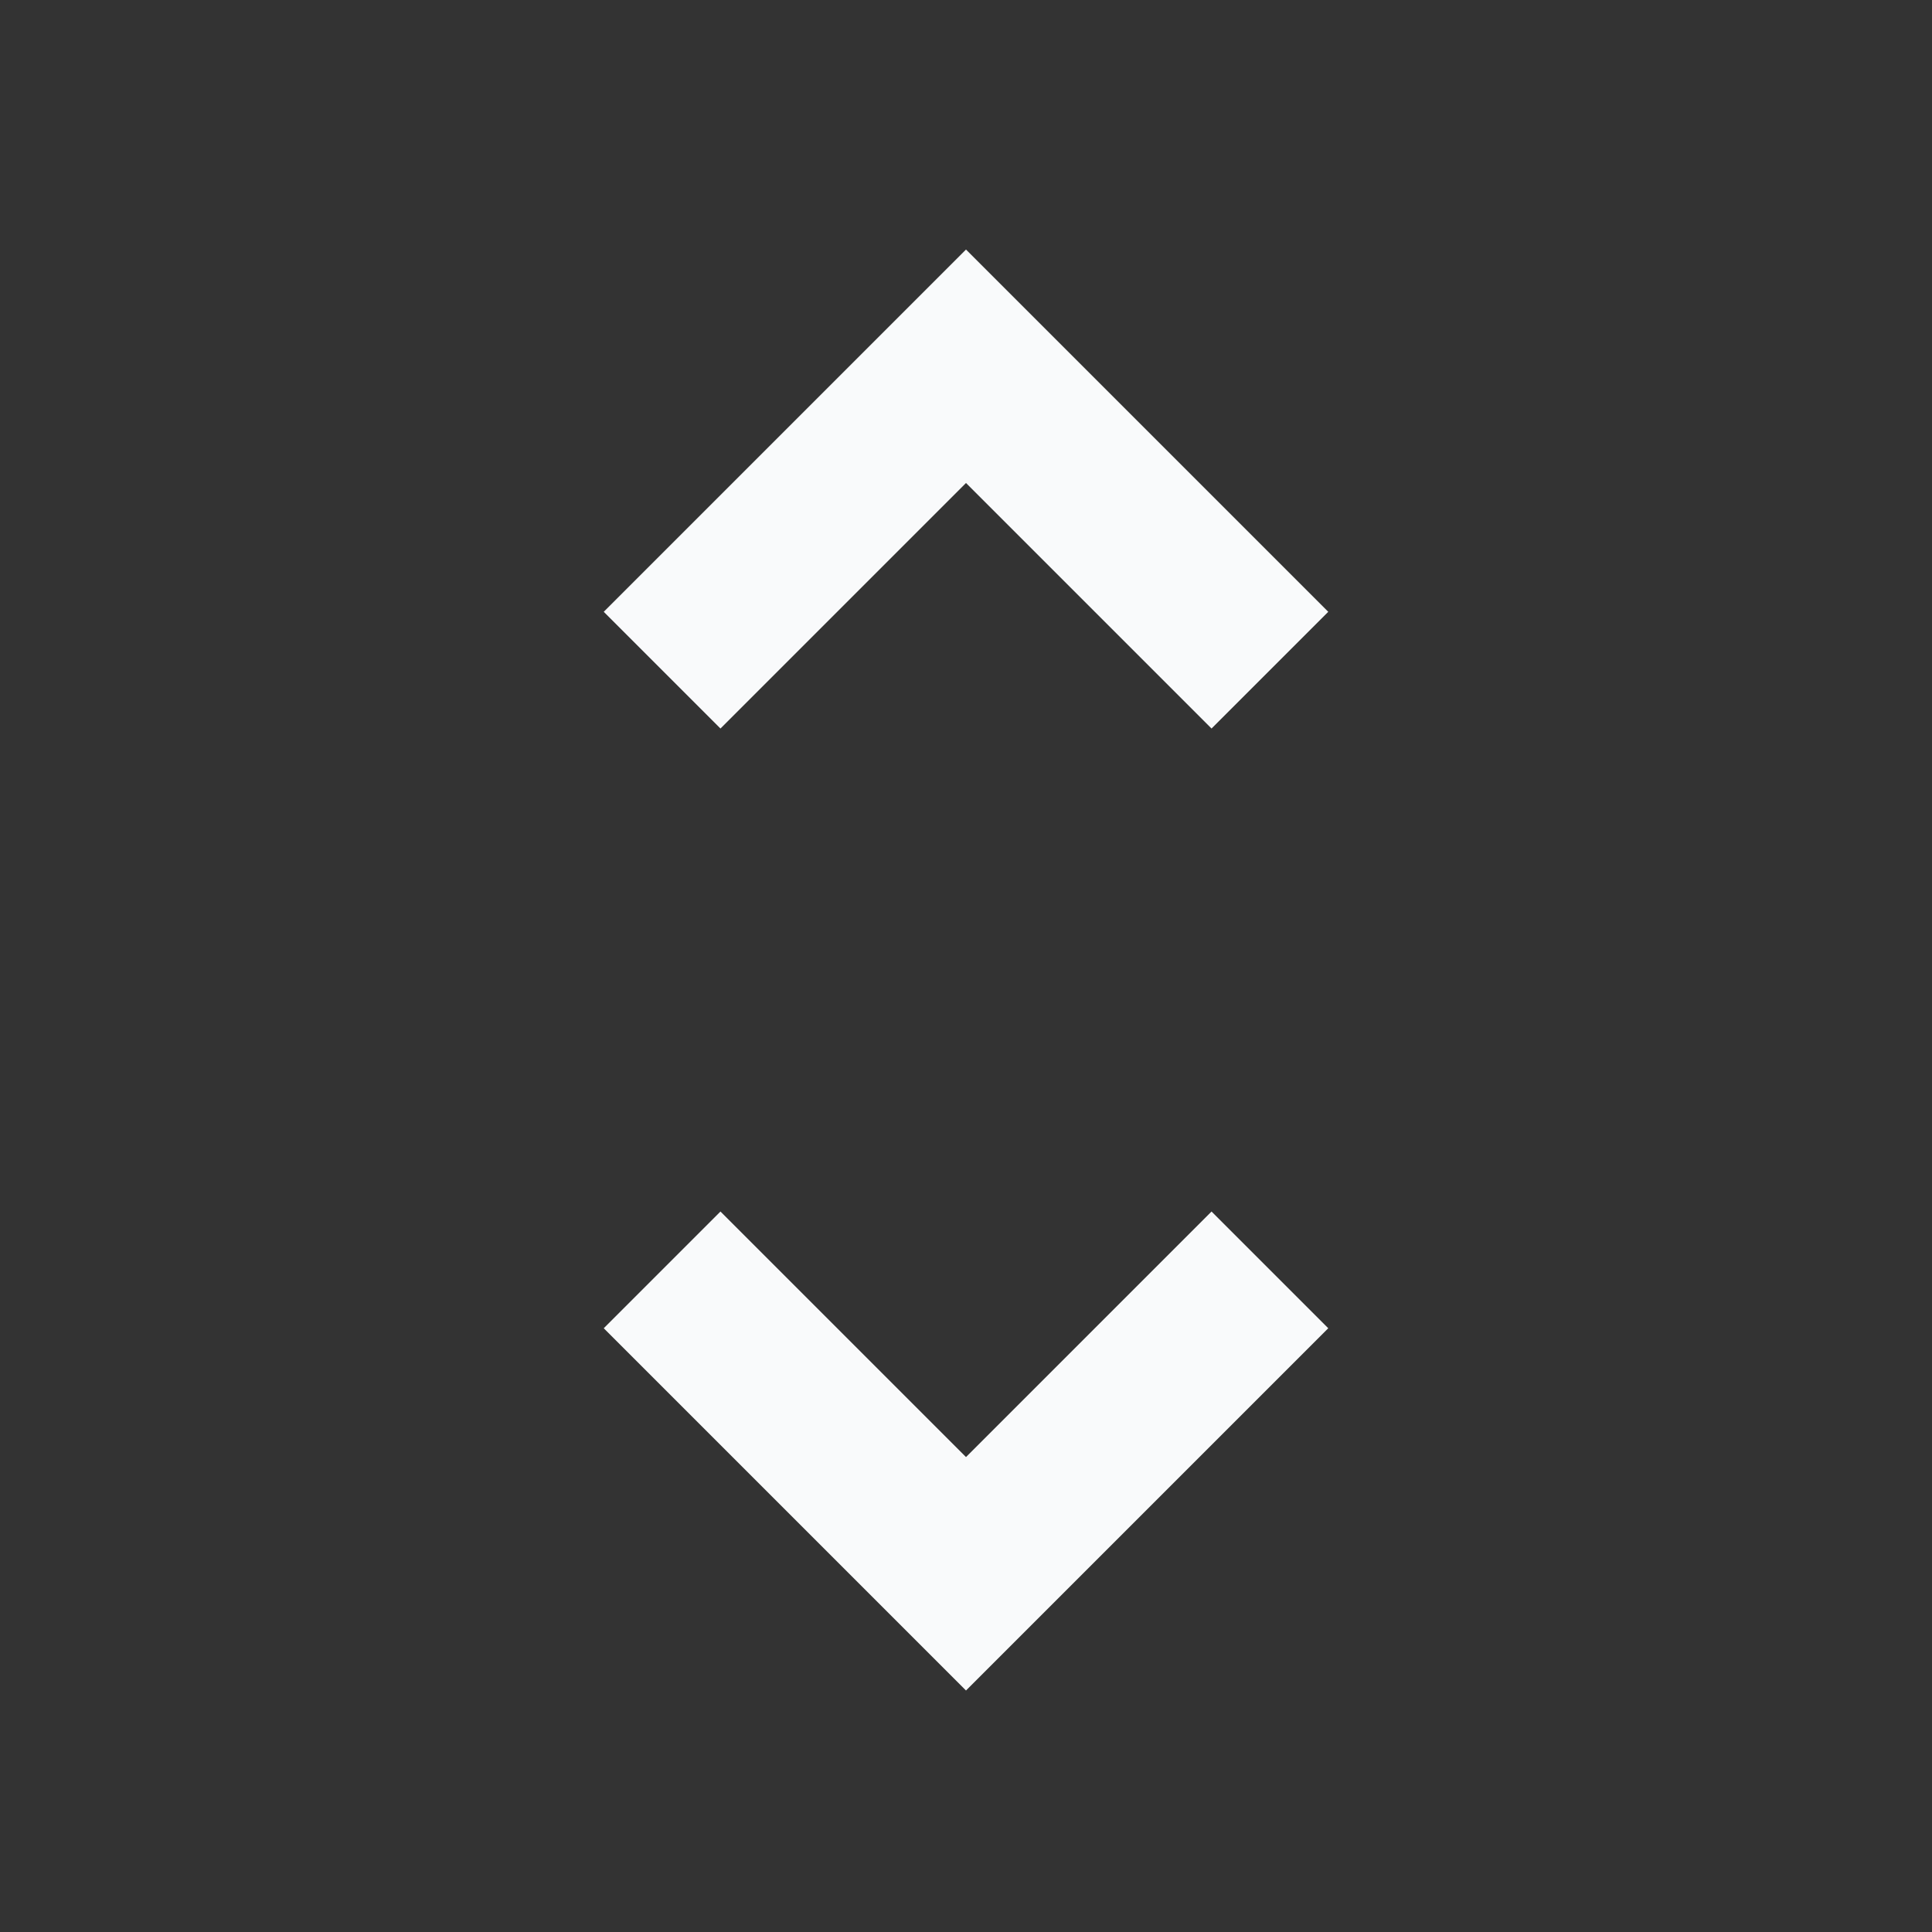 <svg xmlns="http://www.w3.org/2000/svg" width="24" height="24" viewBox="0 0 24 24" fill="none">
    <rect x="0" y="0" width="24" height="24" fill="#333333" stroke="none"/>
    <path d="M12 21L7.5 16.5L8.95 15.05L12 18.1L15.05 15.05L16.5 16.5L12 21ZM8.95 9.05L7.5 7.6L12 3.1L16.5 7.6L15.05 9.05L12 6L8.95 9.05Z" fill="#F9FAFB"/>
</svg>